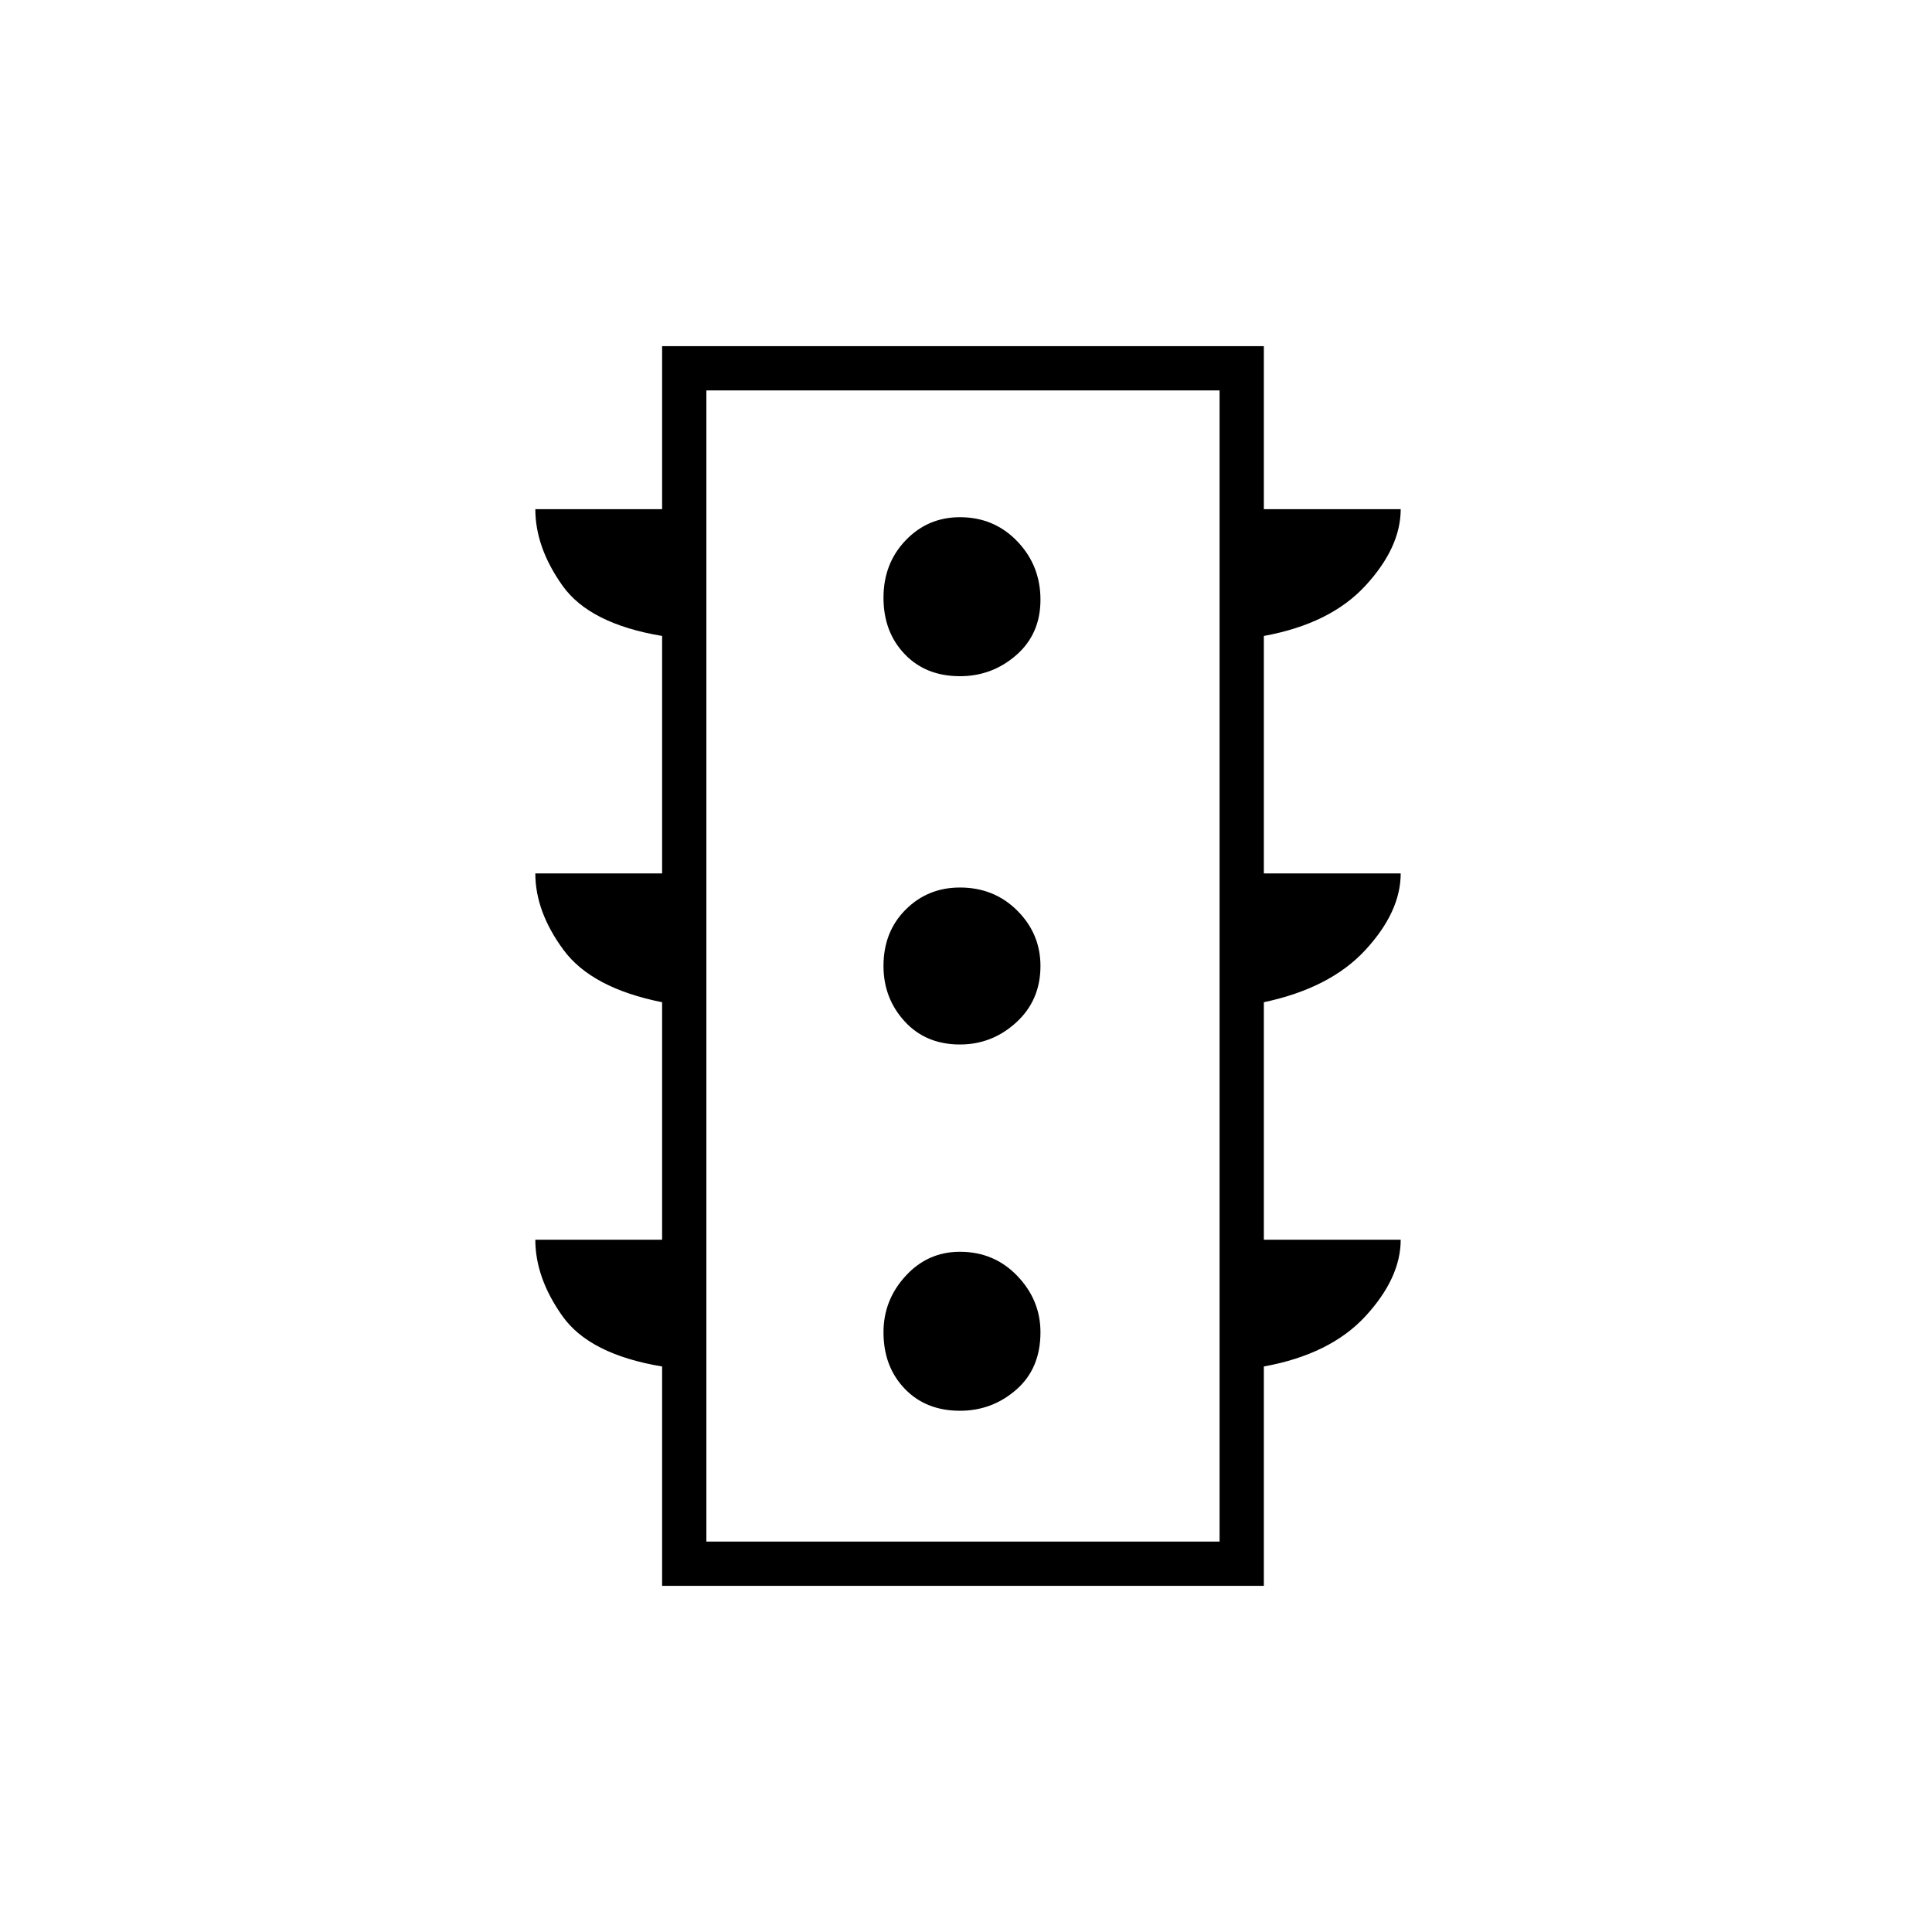<svg xmlns="http://www.w3.org/2000/svg" height="48" width="48"><path d="M23.85 35.05Q24.65 35.05 25.25 34.525Q25.85 34 25.85 33.1Q25.85 32.3 25.275 31.7Q24.7 31.1 23.85 31.1Q23.05 31.1 22.5 31.7Q21.95 32.3 21.95 33.1Q21.95 33.95 22.475 34.5Q23 35.05 23.85 35.05ZM23.85 25.95Q24.65 25.95 25.25 25.4Q25.85 24.85 25.85 24Q25.85 23.2 25.275 22.625Q24.7 22.05 23.85 22.05Q23.05 22.05 22.5 22.6Q21.95 23.15 21.95 24Q21.95 24.8 22.475 25.375Q23 25.95 23.85 25.95ZM23.85 16.8Q24.65 16.8 25.25 16.275Q25.85 15.75 25.85 14.9Q25.85 14.05 25.275 13.45Q24.7 12.85 23.85 12.85Q23.05 12.85 22.5 13.425Q21.95 14 21.95 14.85Q21.95 15.7 22.475 16.25Q23 16.8 23.85 16.8ZM16.45 39.4V33.95Q14.65 33.65 13.975 32.7Q13.3 31.75 13.3 30.8H16.45V24.9Q14.7 24.55 14 23.6Q13.3 22.65 13.3 21.7H16.45V15.8Q14.65 15.5 13.975 14.55Q13.3 13.6 13.3 12.65H16.45V8.6H31.4V12.65H34.8Q34.8 13.6 33.925 14.55Q33.05 15.5 31.4 15.8V21.7H34.8Q34.8 22.65 33.925 23.6Q33.05 24.55 31.4 24.9V30.8H34.8Q34.8 31.75 33.925 32.7Q33.05 33.65 31.4 33.95V39.4ZM17.55 38.3H30.3V9.7H17.55ZM17.55 38.3V9.7V38.3Z"/></svg>